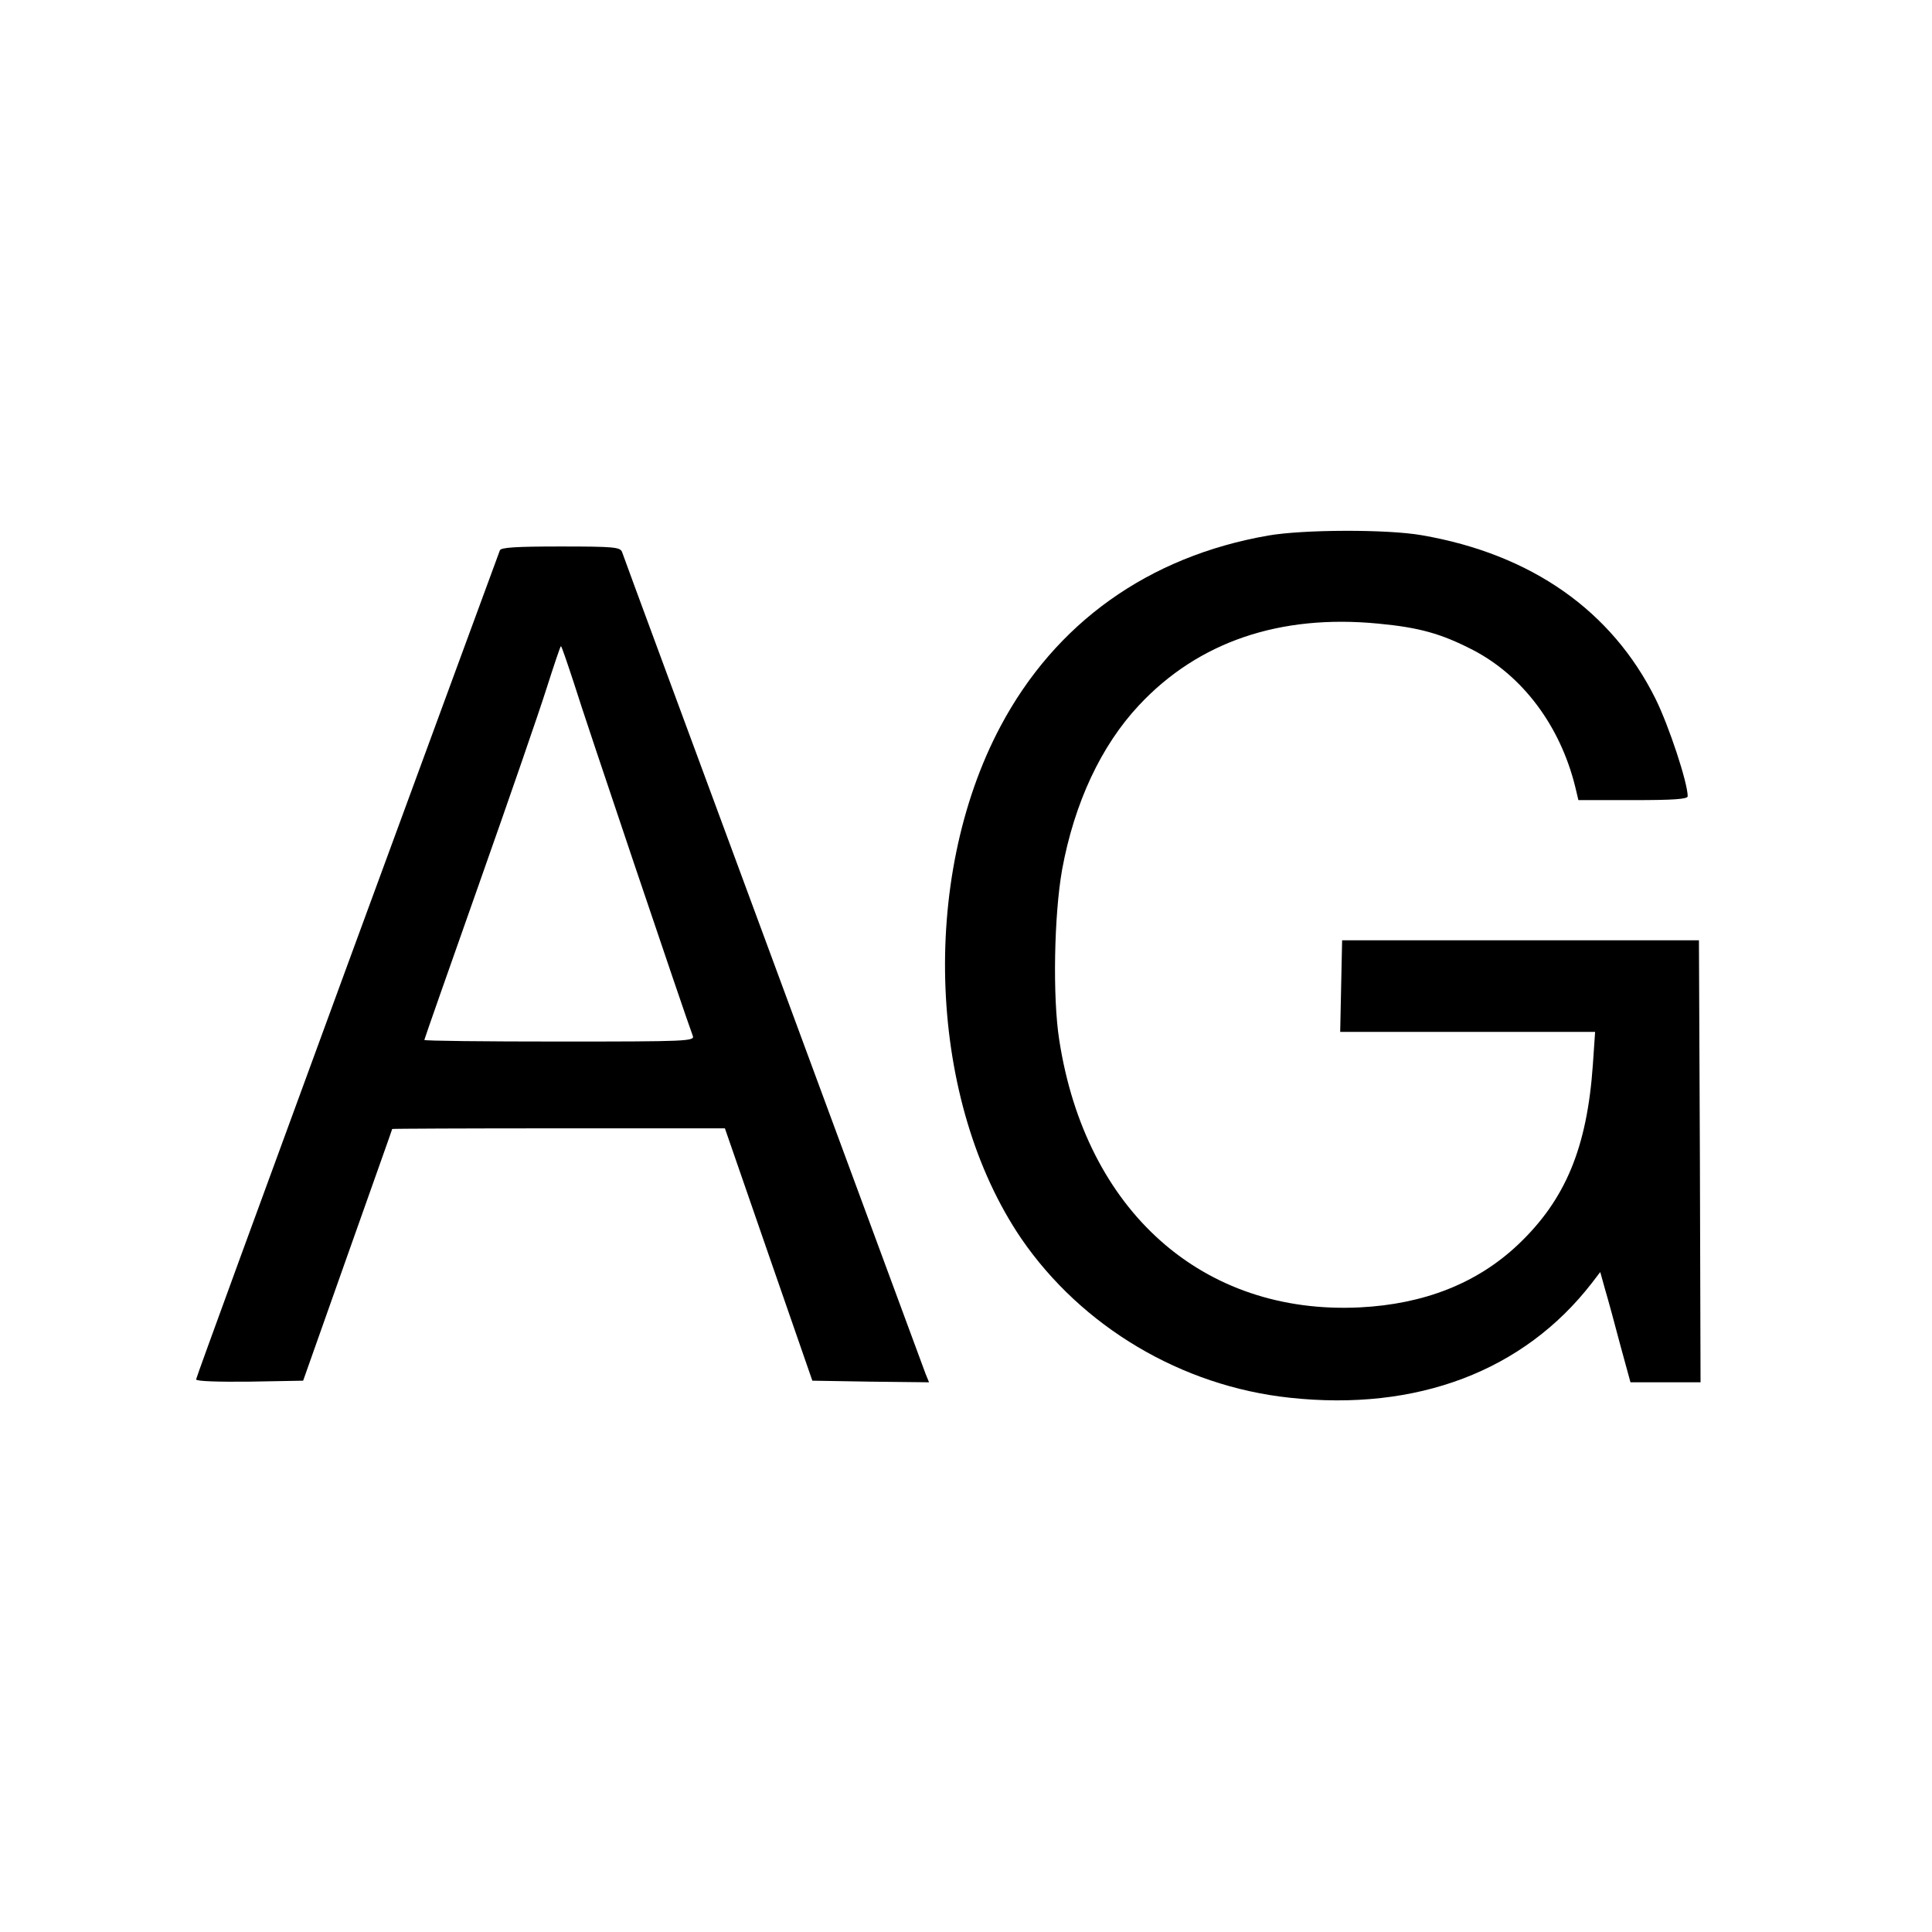 <?xml version="1.0" standalone="no"?>
<!DOCTYPE svg PUBLIC "-//W3C//DTD SVG 20010904//EN"
 "http://www.w3.org/TR/2001/REC-SVG-20010904/DTD/svg10.dtd">
<svg version="1.0" xmlns="http://www.w3.org/2000/svg"
 width="601pt" height="601pt" viewBox="0 0 601 601"
 preserveAspectRatio="xMidYMid meet">
<g transform="translate(0,601) scale(0.1,-0.1)"
fill="#000000" stroke="none">
<path d="M3945 4344 c-373 -65 -662 -272 -833 -594 -253 -477 -224 -1168 65
-1593 188 -274 498 -459 835 -495 396 -43 728 83 940 357 l26 34 15 -54 c9
-30 30 -107 47 -172 l32 -117 109 0 109 0 -2 688 -3 687 -555 0 -555 0 -3
-142 -3 -143 397 0 396 0 -7 -102 c-18 -258 -85 -420 -233 -560 -127 -120
-292 -185 -492 -195 -489 -24 -853 300 -935 832 -21 133 -16 390 9 530 38 207
121 385 239 511 184 197 438 284 745 254 127 -12 195 -31 294 -82 154 -80 271
-235 318 -425 l10 -42 170 0 c126 0 170 3 170 12 0 42 -58 218 -100 303 -136
274 -386 450 -727 509 -108 19 -369 18 -478 -1z"/>
<path d="M1555 4298 c-3 -7 -216 -588 -475 -1292 -258 -703 -470 -1282 -470
-1287 0 -6 71 -8 166 -7 l167 3 138 390 c76 215 139 391 139 393 0 1 233 2
518 2 l517 0 136 -393 136 -392 181 -3 182 -2 -11 27 c-6 16 -219 593 -474
1283 -255 690 -467 1263 -470 1273 -6 15 -25 17 -191 17 -139 0 -186 -3 -189
-12z m231 -415 c30 -98 348 -1040 369 -1095 7 -17 -17 -18 -414 -18 -232 0
-421 2 -421 5 0 2 76 219 169 482 93 263 188 538 211 611 23 72 43 132 45 132
2 0 20 -53 41 -117z"/>
</g>
</svg>
